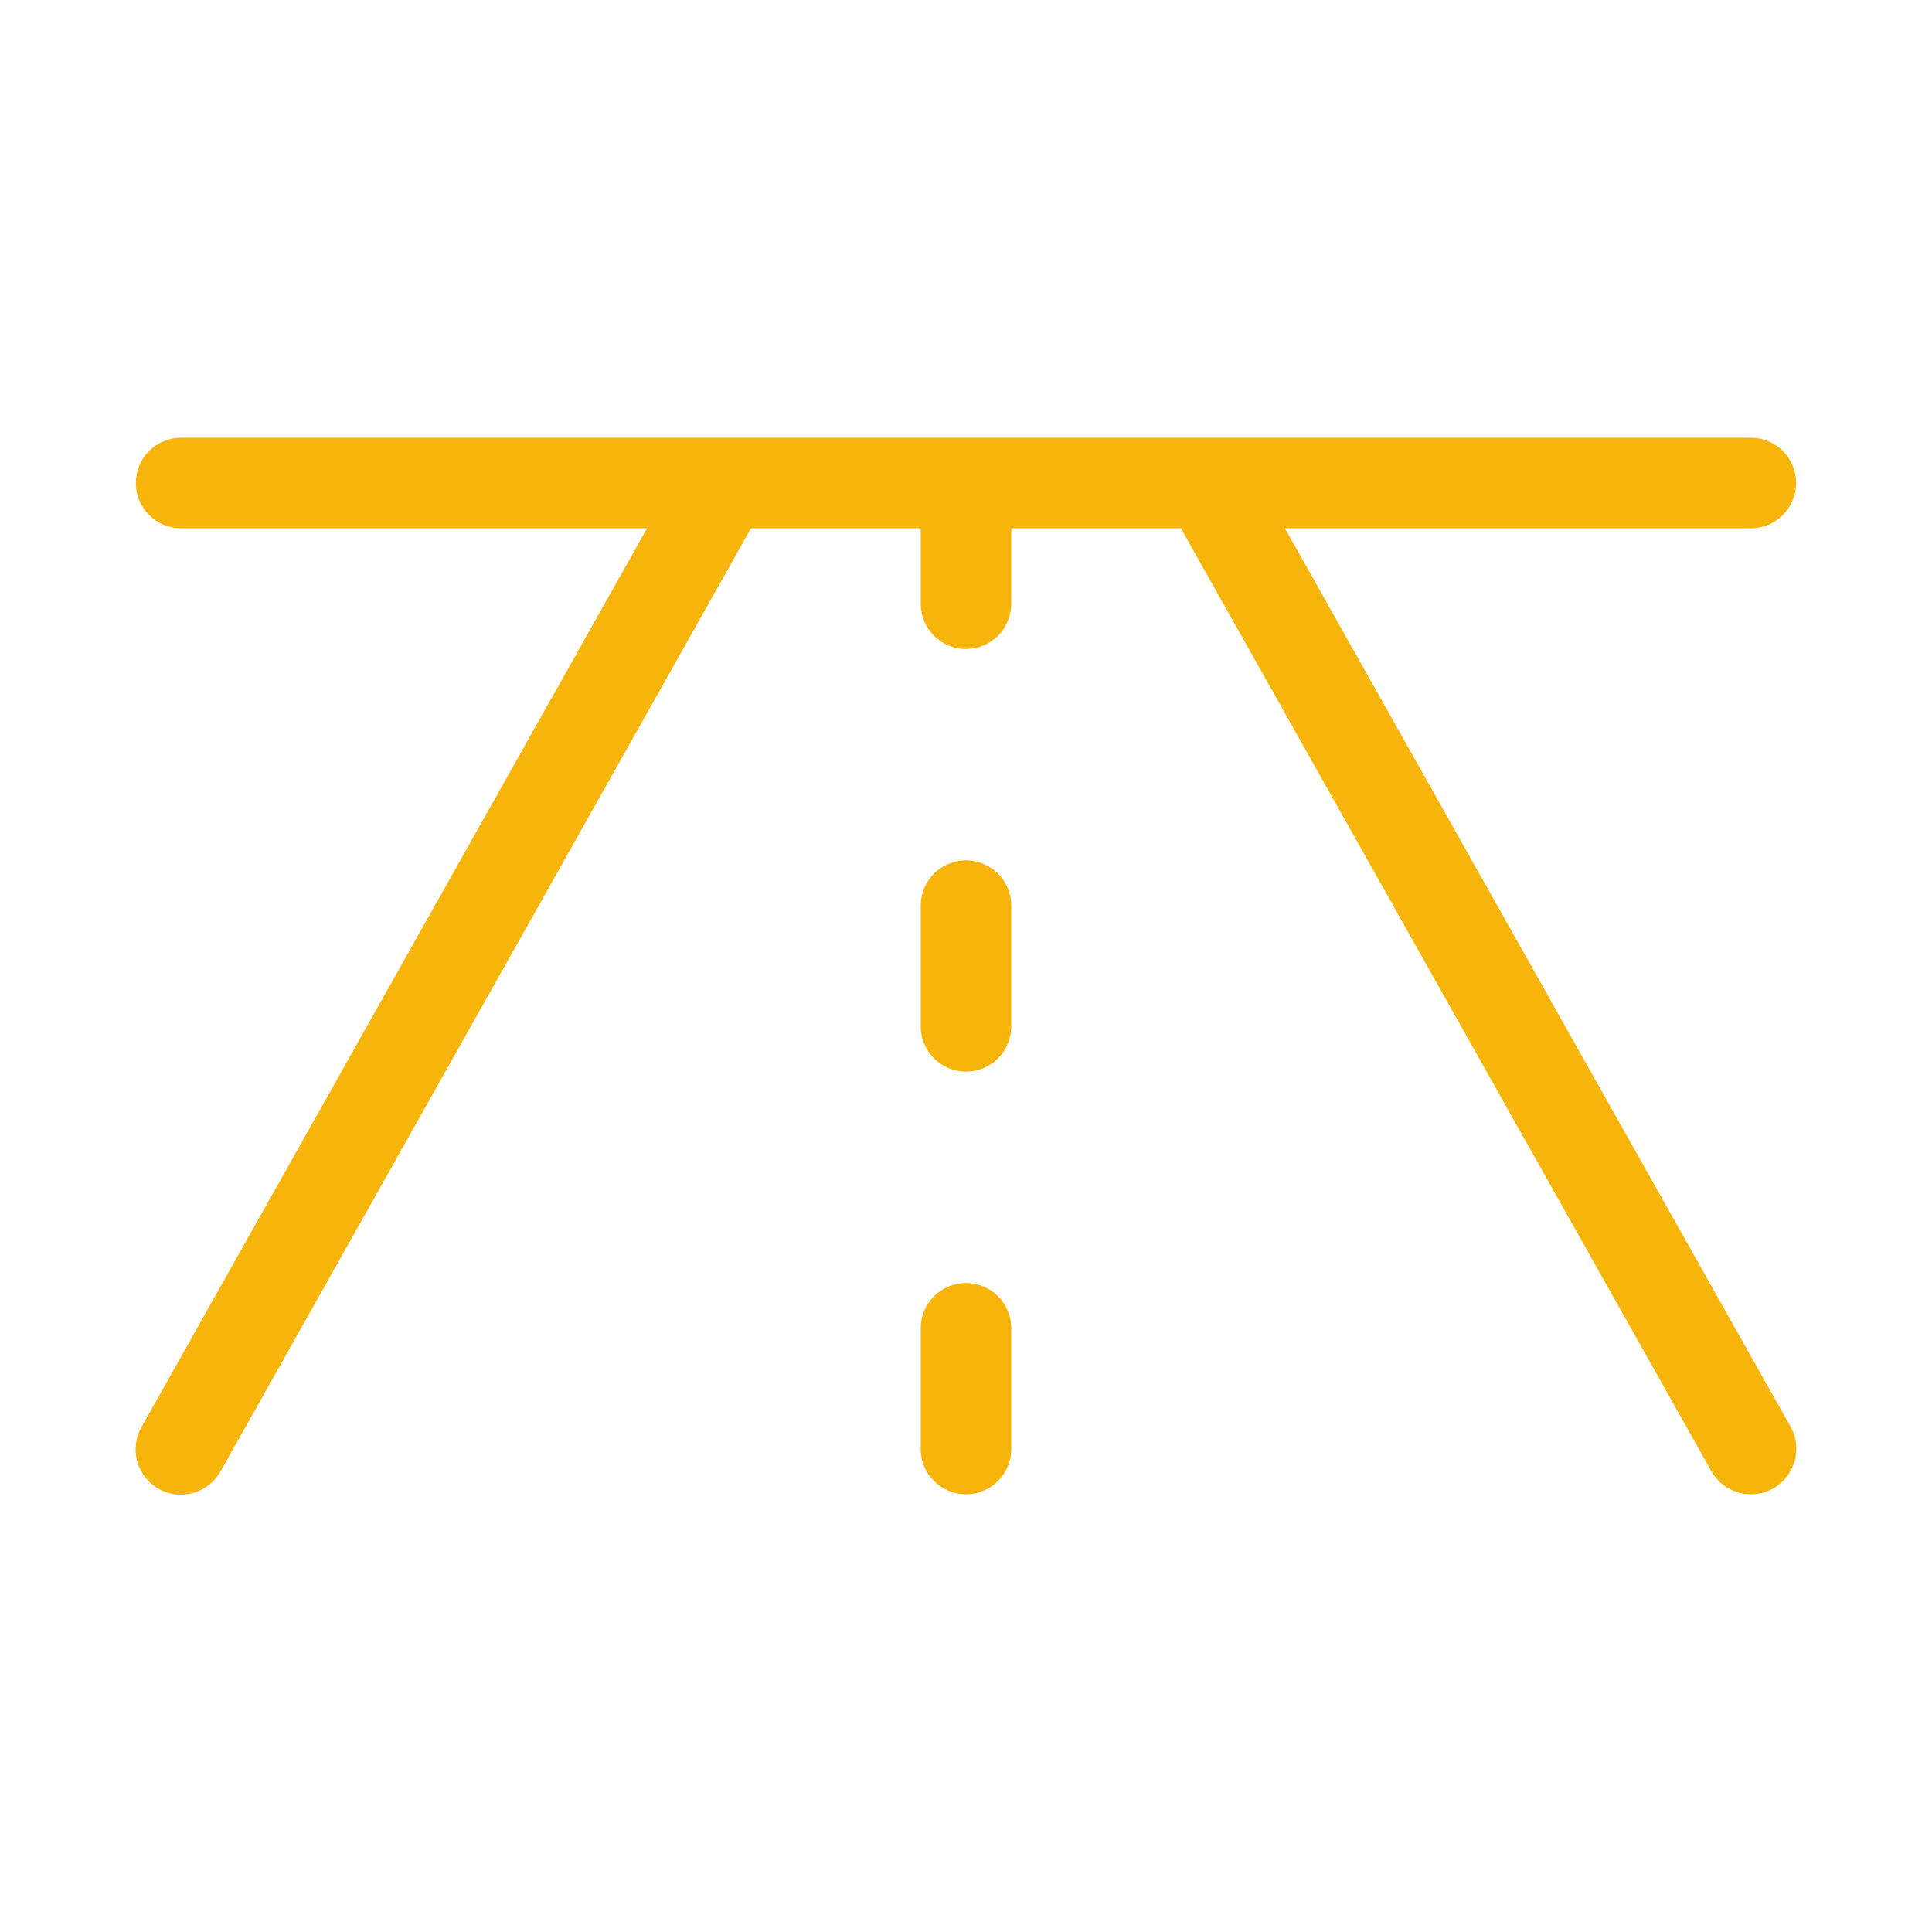 <svg width="16" height="16" viewBox="0 0 16 16" fill="none" xmlns="http://www.w3.org/2000/svg">
<path d="M14.684 12.327C14.597 12.376 14.494 12.388 14.399 12.361C14.303 12.334 14.222 12.27 14.173 12.184L9.78 4.375H8.375V5C8.375 5.099 8.335 5.195 8.265 5.265C8.195 5.335 8.099 5.375 8 5.375C7.9 5.375 7.805 5.335 7.735 5.265C7.664 5.195 7.625 5.099 7.625 5V4.375H6.219L1.827 12.184C1.803 12.227 1.771 12.265 1.732 12.296C1.693 12.327 1.649 12.35 1.601 12.364C1.553 12.377 1.504 12.381 1.454 12.376C1.405 12.37 1.357 12.354 1.314 12.33C1.271 12.306 1.233 12.273 1.203 12.234C1.172 12.195 1.15 12.15 1.136 12.103C1.123 12.055 1.12 12.005 1.126 11.956C1.132 11.907 1.148 11.859 1.173 11.816L5.359 4.375H1.5C1.4 4.375 1.305 4.335 1.235 4.265C1.164 4.195 1.125 4.099 1.125 4C1.125 3.901 1.164 3.805 1.235 3.735C1.305 3.665 1.4 3.625 1.5 3.625H14.5C14.599 3.625 14.695 3.665 14.765 3.735C14.835 3.805 14.875 3.901 14.875 4C14.875 4.099 14.835 4.195 14.765 4.265C14.695 4.335 14.599 4.375 14.5 4.375H10.641L14.829 11.816C14.853 11.859 14.868 11.907 14.874 11.956C14.879 12.005 14.876 12.054 14.862 12.102C14.848 12.149 14.826 12.193 14.795 12.232C14.765 12.271 14.727 12.303 14.684 12.327ZM8 7.125C7.9 7.125 7.805 7.165 7.735 7.235C7.664 7.305 7.625 7.401 7.625 7.5V8.5C7.625 8.599 7.664 8.695 7.735 8.765C7.805 8.835 7.9 8.875 8 8.875C8.099 8.875 8.195 8.835 8.265 8.765C8.335 8.695 8.375 8.599 8.375 8.5V7.5C8.375 7.401 8.335 7.305 8.265 7.235C8.195 7.165 8.099 7.125 8 7.125ZM8 10.625C7.9 10.625 7.805 10.665 7.735 10.735C7.664 10.805 7.625 10.9 7.625 11V12C7.625 12.1 7.664 12.195 7.735 12.265C7.805 12.335 7.9 12.375 8 12.375C8.099 12.375 8.195 12.335 8.265 12.265C8.335 12.195 8.375 12.1 8.375 12V11C8.375 10.9 8.335 10.805 8.265 10.735C8.195 10.665 8.099 10.625 8 10.625Z" fill="#F7B40A"/>
</svg>
